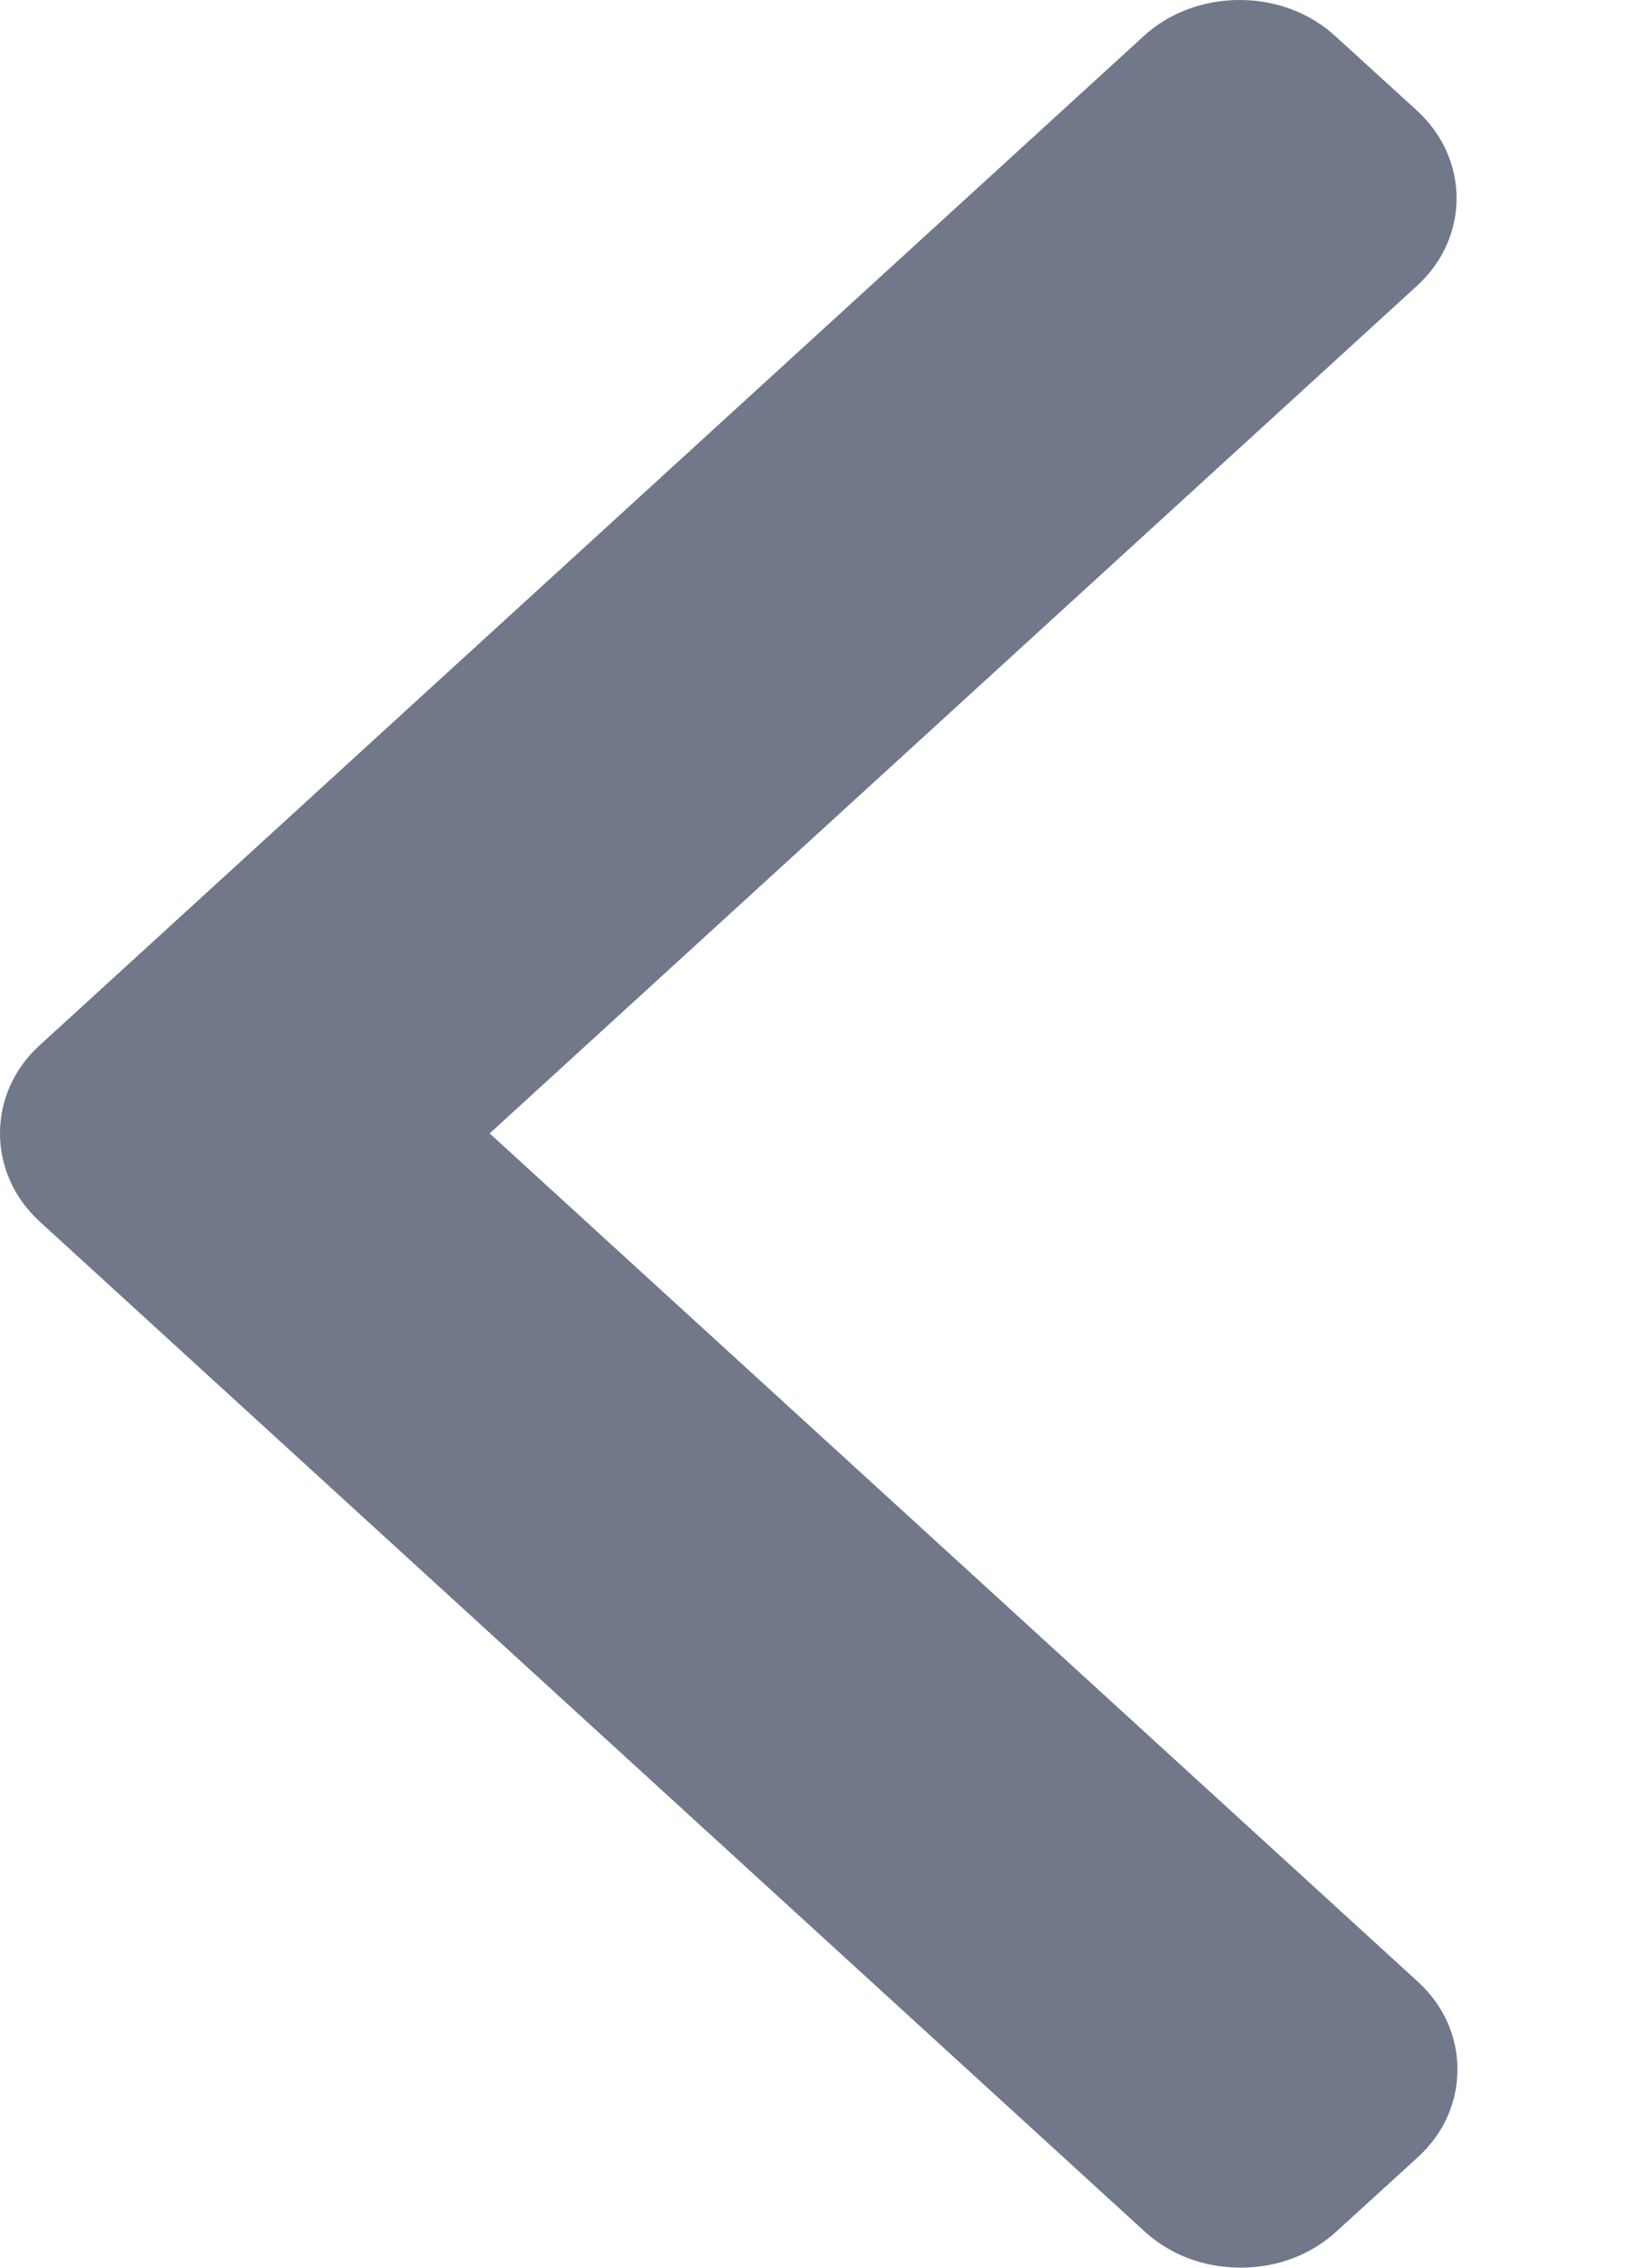 <svg width="8" height="11" viewBox="0 0 8 11" fill="none" xmlns="http://www.w3.org/2000/svg">
<path d="M0.192 5.071L5.551 0.176C5.675 0.062 5.841 -1.07911e-07 6.017 -9.24864e-08C6.194 -7.7062e-08 6.359 0.062 6.483 0.176L6.878 0.536C7.135 0.771 7.135 1.153 6.878 1.387L2.377 5.498L6.883 9.613C7.007 9.726 7.075 9.877 7.075 10.038C7.075 10.2 7.007 10.351 6.883 10.464L6.488 10.824C6.364 10.938 6.199 11 6.022 11C5.846 11 5.68 10.938 5.556 10.824L0.192 5.925C0.068 5.811 -0 5.659 1.85993e-06 5.498C-0 5.336 0.068 5.184 0.192 5.071Z" fill="#70788A"/>
</svg>
